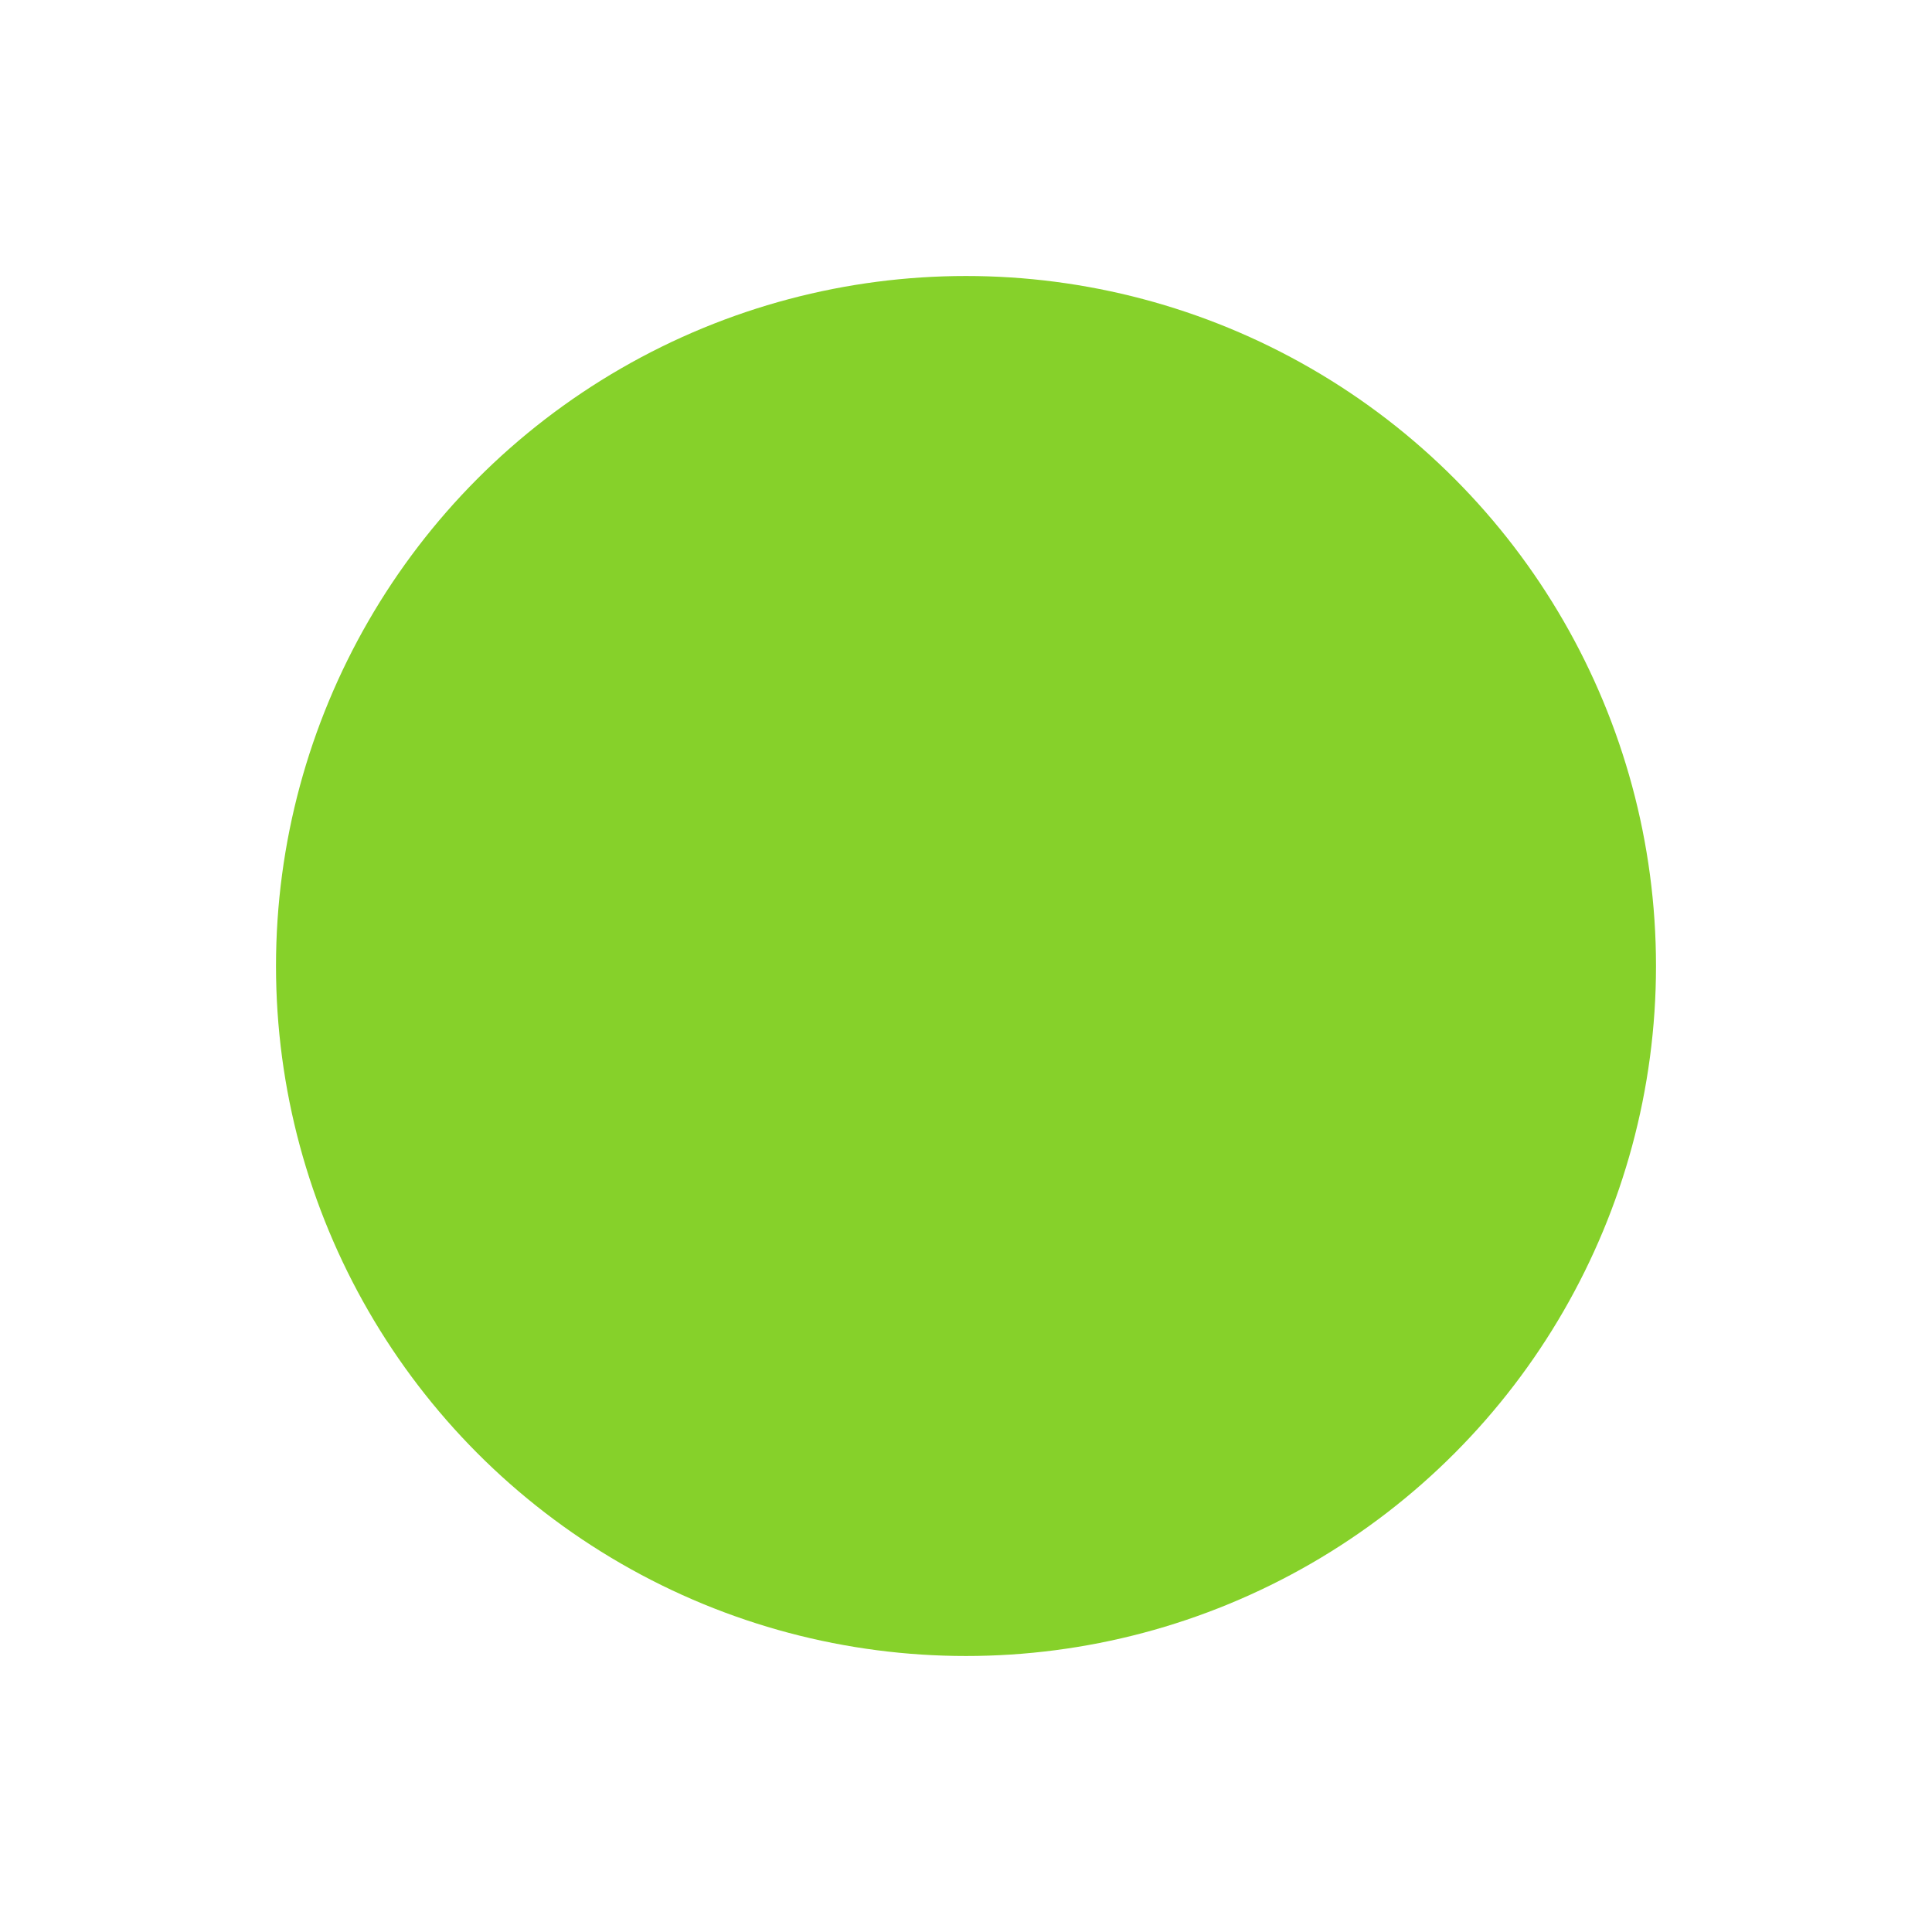 <svg xmlns="http://www.w3.org/2000/svg" width="140" height="140" viewBox="0 0 140 140">
  <g fill="none" fill-rule="evenodd">
    <rect width="140" height="140" fill="#F2F2F7" opacity="0" rx="16"/>
    <circle cx="70" cy="70" r="50" fill="#86D12A"/>
  </g>
</svg>
